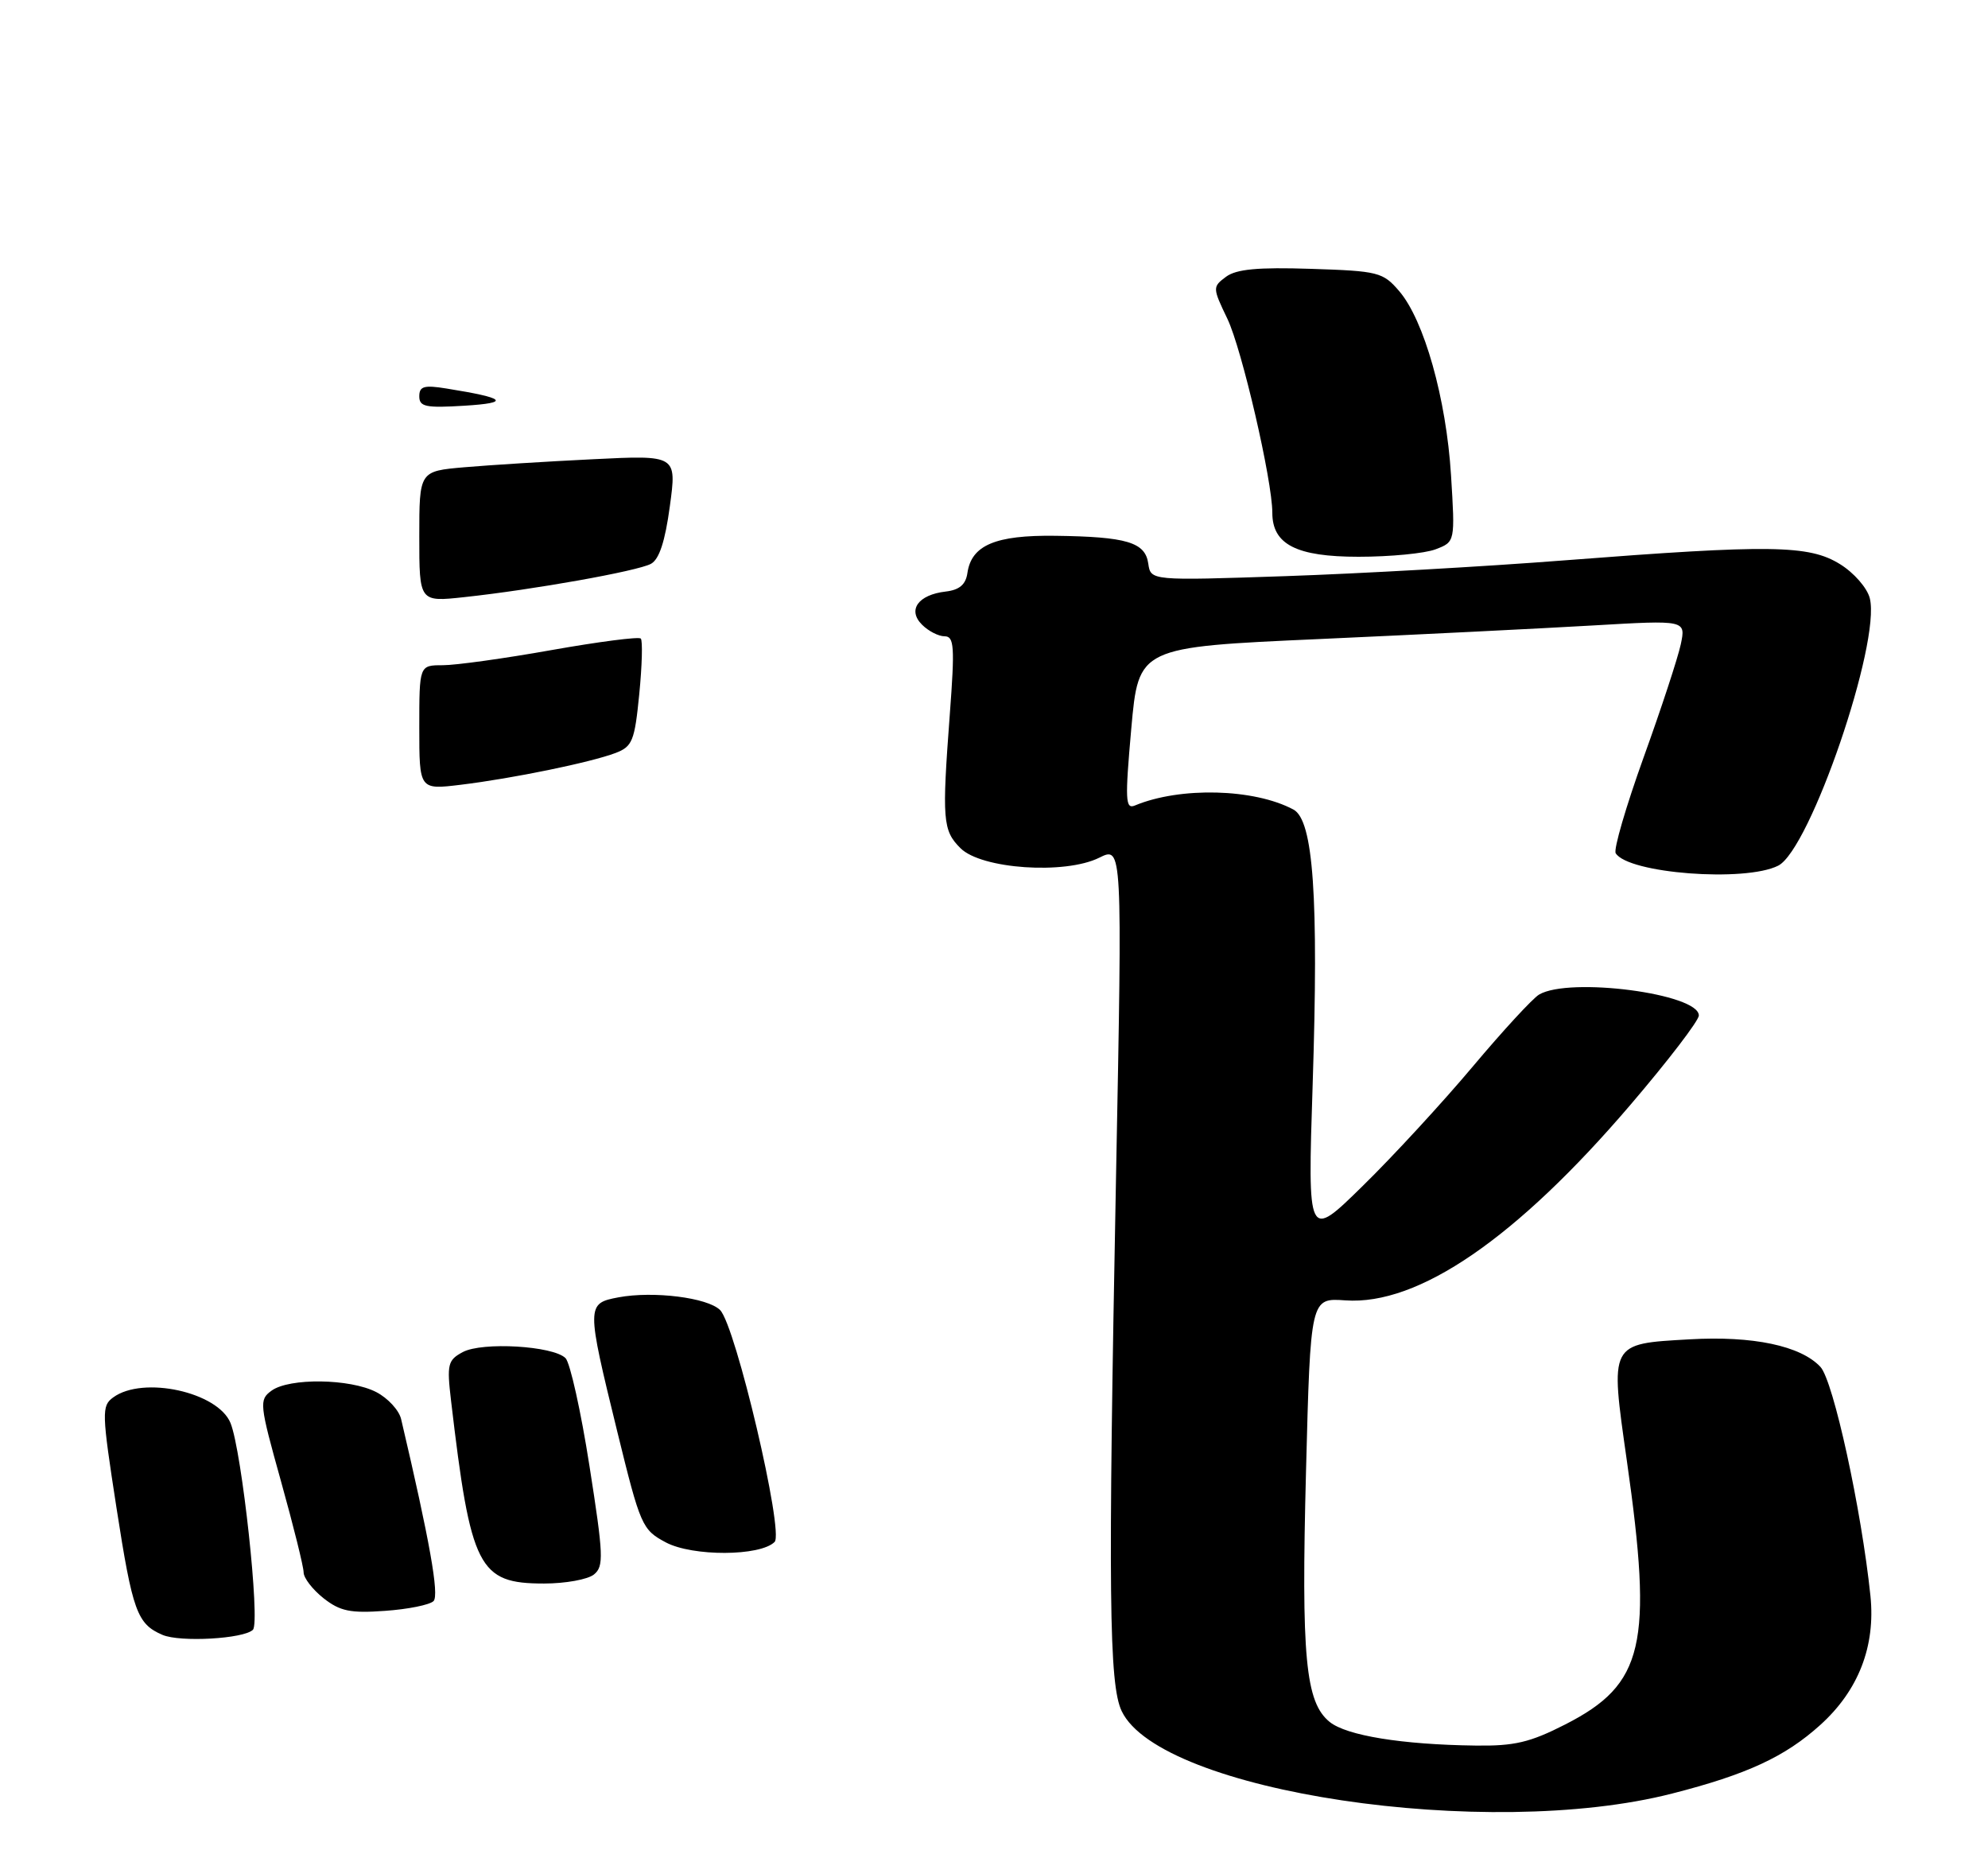 <?xml version="1.0" encoding="UTF-8" standalone="no"?>
<!DOCTYPE svg PUBLIC "-//W3C//DTD SVG 1.1//EN" "http://www.w3.org/Graphics/SVG/1.1/DTD/svg11.dtd" >
<svg xmlns="http://www.w3.org/2000/svg" xmlns:xlink="http://www.w3.org/1999/xlink" version="1.1" viewBox="0 0 275 257">
 <g >
 <path fill="currentColor"
d=" M 231.29 248.05 C 241.67 245.40 246.93 242.96 251.81 238.55 C 257.08 233.79 259.45 227.69 258.74 220.73 C 257.50 208.78 253.61 190.96 251.82 189.04 C 249.10 186.12 242.47 184.72 233.70 185.23 C 222.59 185.86 222.71 185.64 225.04 202.00 C 228.68 227.50 227.41 232.93 216.54 238.48 C 211.64 240.98 209.49 241.49 204.06 241.41 C 193.94 241.28 186.26 240.03 183.93 238.14 C 180.58 235.43 179.99 229.20 180.66 203.50 C 181.28 179.50 181.28 179.50 186.10 179.84 C 196.20 180.56 209.76 171.26 225.56 152.77 C 230.75 146.70 235.00 141.15 235.00 140.44 C 235.00 137.42 217.07 135.08 212.90 137.55 C 212.02 138.07 207.89 142.55 203.73 147.50 C 199.57 152.45 192.73 159.88 188.52 164.00 C 180.88 171.50 180.88 171.50 181.58 149.99 C 182.42 124.01 181.68 113.44 178.92 111.96 C 173.49 109.05 163.24 108.79 156.99 111.40 C 155.67 111.95 155.61 110.67 156.49 100.76 C 157.50 89.50 157.50 89.50 182.50 88.38 C 196.25 87.76 213.29 86.91 220.36 86.50 C 233.21 85.75 233.21 85.75 232.50 89.12 C 232.10 90.98 229.79 98.03 227.35 104.78 C 224.92 111.54 223.18 117.49 223.50 118.00 C 225.23 120.80 241.39 122.04 245.98 119.72 C 250.40 117.48 260.19 88.89 258.65 82.74 C 258.29 81.31 256.45 79.20 254.51 78.01 C 250.23 75.36 244.90 75.29 216.50 77.49 C 205.50 78.35 188.10 79.33 177.84 79.68 C 159.18 80.31 159.18 80.31 158.84 77.94 C 158.42 74.99 155.86 74.23 145.97 74.10 C 137.69 73.99 134.37 75.40 133.82 79.26 C 133.59 80.84 132.72 81.59 130.82 81.81 C 127.01 82.25 125.50 84.36 127.54 86.39 C 128.42 87.28 129.83 88.00 130.67 88.00 C 131.99 88.00 132.09 89.43 131.39 98.75 C 130.29 113.40 130.40 114.85 132.86 117.30 C 135.74 120.19 147.32 120.98 152.06 118.62 C 155.26 117.03 155.26 117.03 154.38 162.76 C 153.27 220.42 153.40 232.99 155.17 236.66 C 160.52 247.82 205.73 254.59 231.29 248.05 Z  M 34.99 225.39 C 36.02 224.33 33.47 200.71 31.89 196.81 C 30.16 192.52 19.78 190.24 15.66 193.26 C 14.04 194.44 14.07 195.32 16.11 208.51 C 18.34 222.87 18.96 224.59 22.47 226.10 C 24.90 227.15 33.76 226.65 34.99 225.39 Z  M 59.97 221.43 C 60.78 220.62 59.45 213.12 55.49 196.27 C 55.21 195.04 53.65 193.35 52.04 192.52 C 48.41 190.65 40.02 190.54 37.56 192.33 C 35.82 193.60 35.88 194.14 38.87 204.86 C 40.59 211.02 42.00 216.69 42.00 217.46 C 42.00 218.23 43.24 219.83 44.75 221.03 C 47.04 222.83 48.47 223.13 53.26 222.78 C 56.44 222.56 59.45 221.95 59.97 221.43 Z  M 82.16 217.75 C 83.55 216.63 83.48 215.10 81.54 202.74 C 80.36 195.18 78.86 188.46 78.23 187.83 C 76.53 186.13 66.71 185.55 64.02 186.99 C 61.94 188.10 61.80 188.68 62.39 193.69 C 65.12 216.91 66.18 219.00 75.26 219.00 C 78.21 219.00 81.31 218.44 82.16 217.75 Z  M 107.15 213.25 C 108.48 211.92 101.76 183.33 99.61 181.18 C 97.89 179.46 90.37 178.52 85.56 179.42 C 81.10 180.26 81.10 180.50 85.39 198.00 C 88.59 211.03 88.82 211.56 92.10 213.31 C 95.81 215.28 105.16 215.24 107.15 213.25 Z  M 198.58 75.97 C 201.29 74.94 201.29 74.94 200.72 65.72 C 200.06 55.13 197.00 44.28 193.55 40.26 C 191.30 37.64 190.66 37.48 181.34 37.18 C 173.99 36.94 171.02 37.22 169.59 38.28 C 167.72 39.68 167.72 39.79 169.79 44.10 C 171.79 48.28 176.00 66.44 176.00 70.91 C 176.00 75.30 179.33 77.00 187.93 77.00 C 192.30 77.00 197.09 76.54 198.58 75.97 Z  M 58.00 100.62 C 58.00 92.00 58.00 92.00 61.25 92.00 C 63.04 92.00 69.82 91.06 76.32 89.90 C 82.82 88.75 88.36 88.03 88.64 88.31 C 88.91 88.58 88.82 92.03 88.43 95.98 C 87.79 102.48 87.48 103.25 85.14 104.14 C 81.71 105.44 70.92 107.66 63.75 108.53 C 58.00 109.23 58.00 109.23 58.00 100.62 Z  M 58.00 74.21 C 58.00 65.16 58.00 65.16 64.25 64.62 C 67.69 64.32 75.70 63.82 82.06 63.51 C 93.62 62.94 93.62 62.94 92.66 70.01 C 92.00 74.89 91.19 77.36 90.04 77.98 C 88.16 78.99 73.74 81.56 64.25 82.58 C 58.00 83.26 58.00 83.26 58.00 74.21 Z  M 58.00 54.81 C 58.00 53.42 58.66 53.23 61.75 53.73 C 70.00 55.05 70.70 55.71 64.25 56.11 C 58.90 56.44 58.00 56.26 58.00 54.81 Z "/>
</g>
</svg>